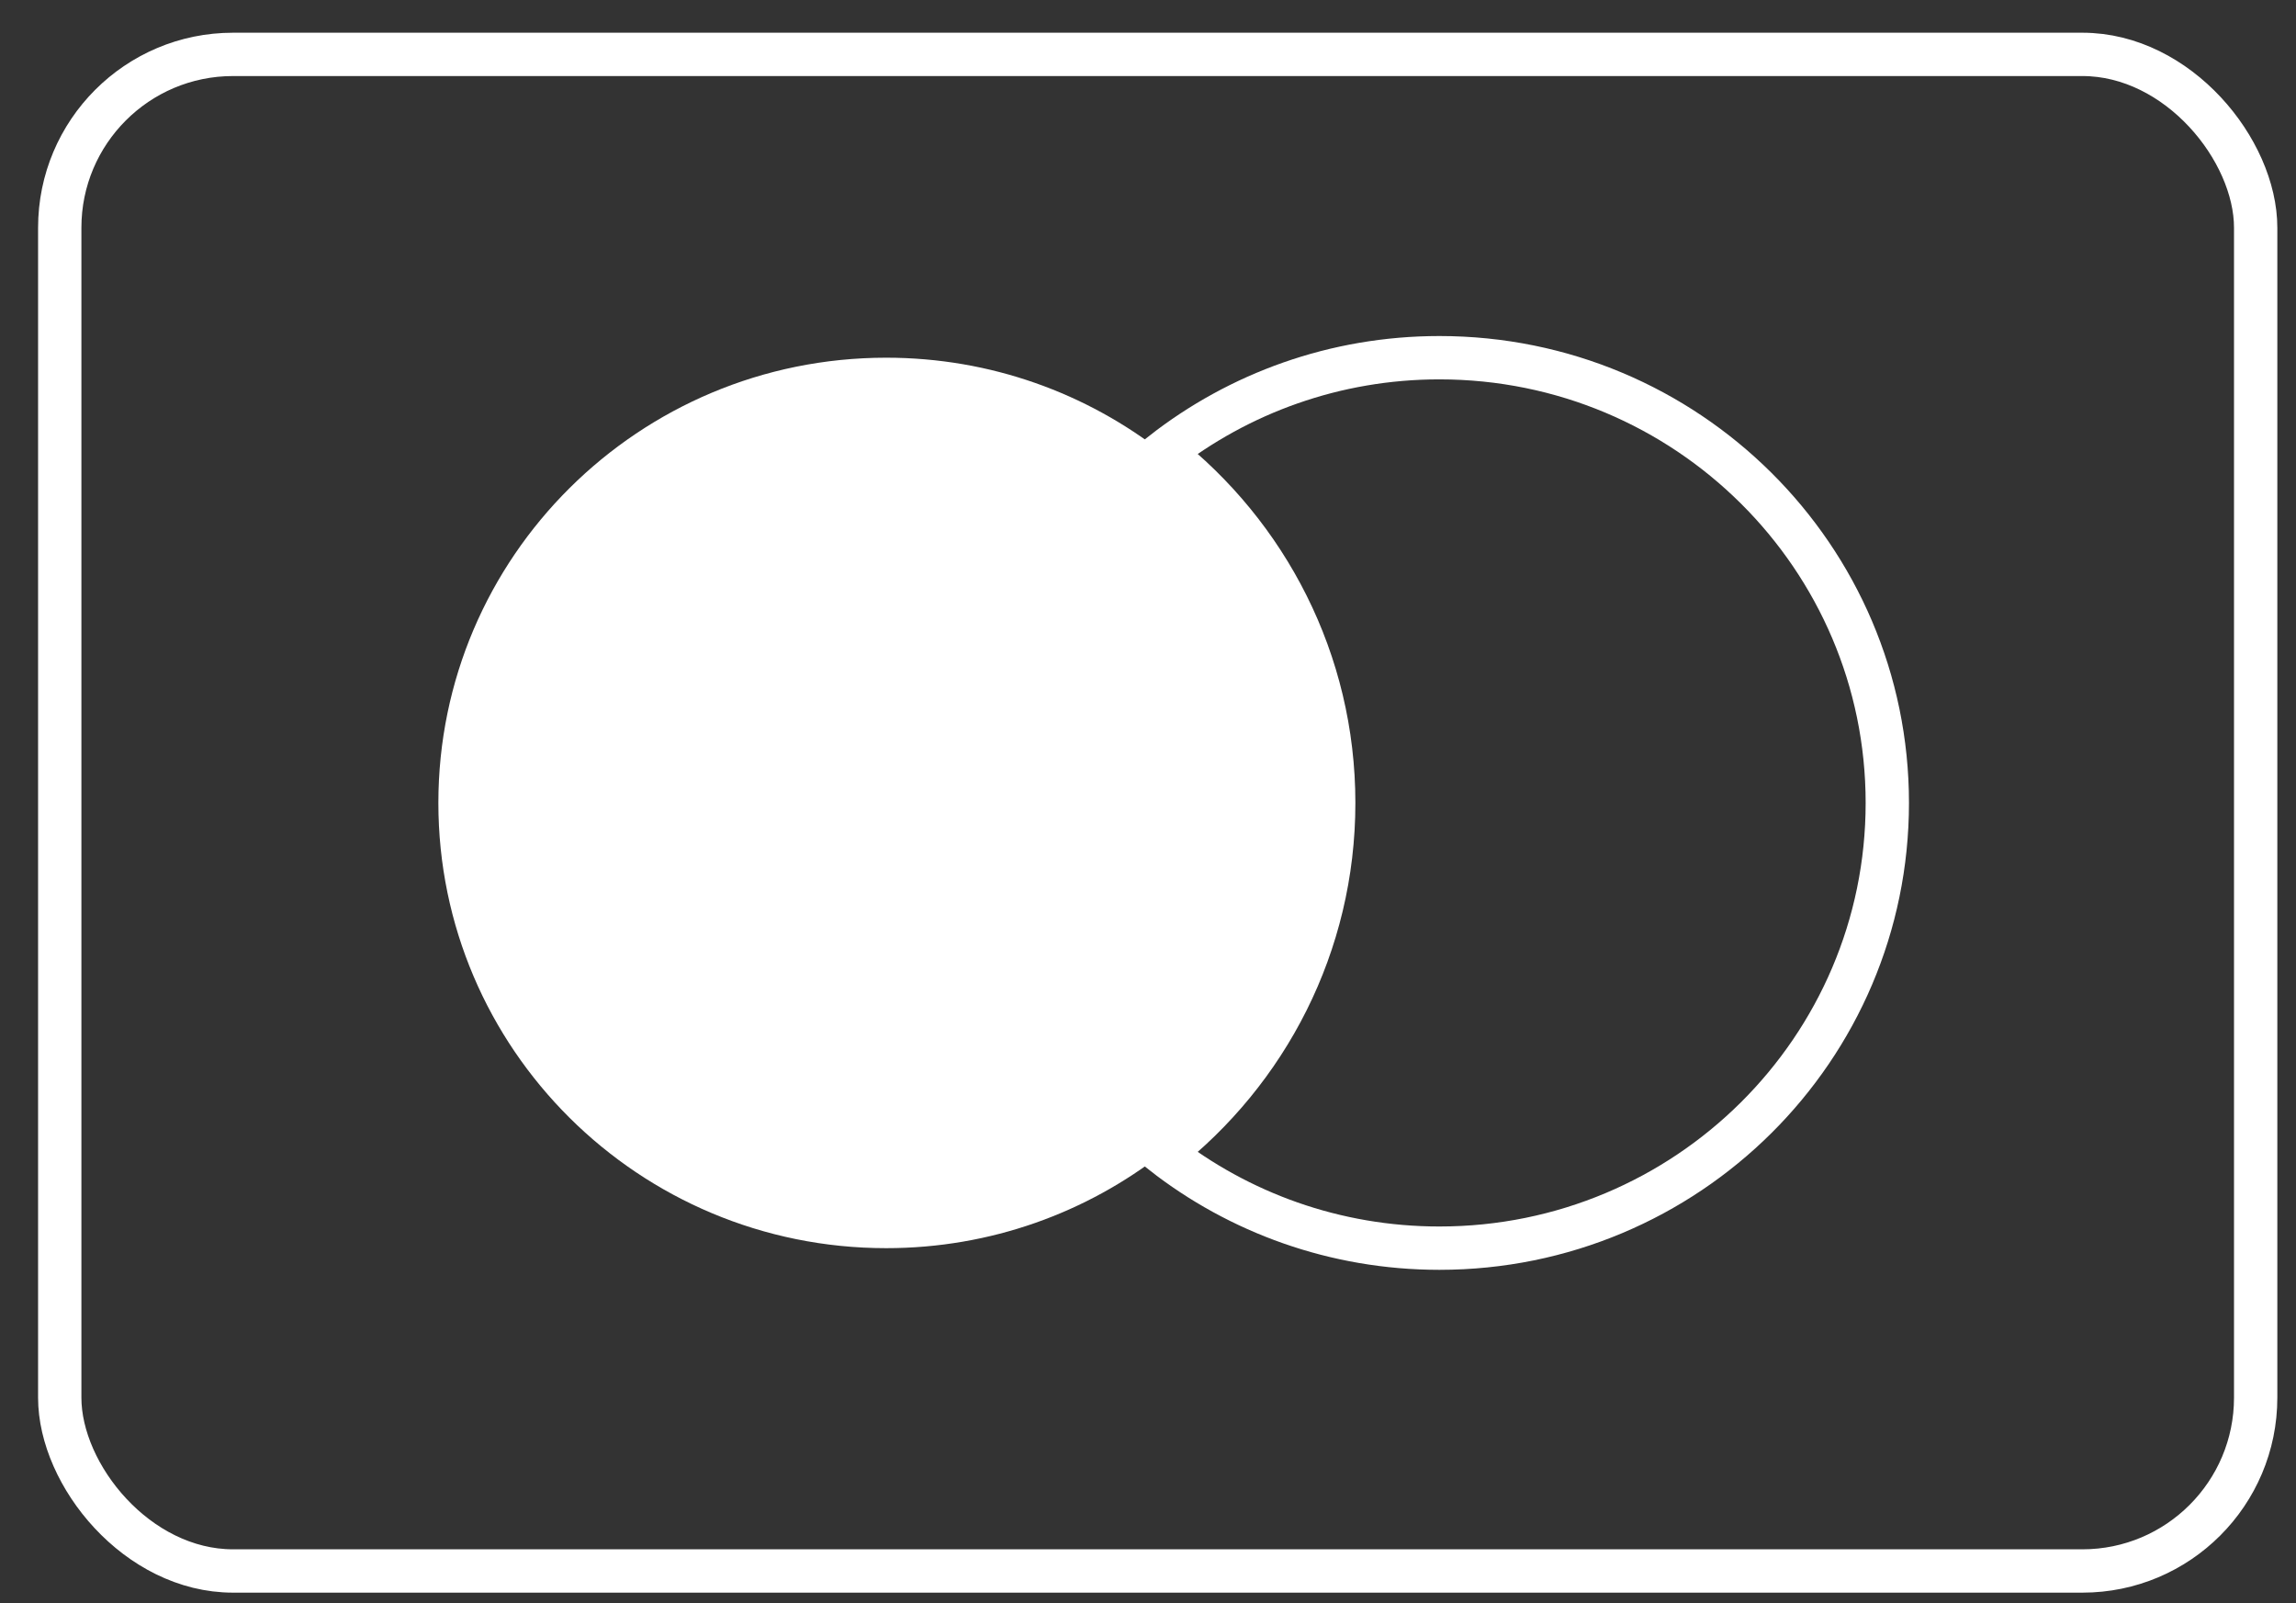 <svg width="53" height="37" viewBox="0 0 53 37" fill="none" xmlns="http://www.w3.org/2000/svg">
<rect x="0" y="0" width="53" height="37" fill="#333333" stroke="none"/>
<rect x="1.379" y="1.255" width="50.69" height="35" rx="4" stroke="white"/>
<path d="M30.647 18.53C30.647 15.253 28.836 12.419 26.847 10.452C25.088 9.077 22.869 8.255 20.457 8.255C14.747 8.255 10.119 12.856 10.119 18.53C10.119 24.205 14.747 28.805 20.457 28.805C22.869 28.805 25.088 27.984 26.847 26.608C29.557 24.488 30.647 21.808 30.647 18.53Z" fill="white"/>
<path d="M43.566 18.53C43.566 24.205 38.937 28.805 33.227 28.805C30.816 28.805 28.596 27.984 26.837 26.608C29.242 24.727 30.787 21.808 30.787 18.53C30.787 15.253 29.242 12.334 26.837 10.452C28.596 9.077 30.816 8.255 33.227 8.255C38.937 8.255 43.566 12.856 43.566 18.53Z" stroke="white"/>
</svg>
